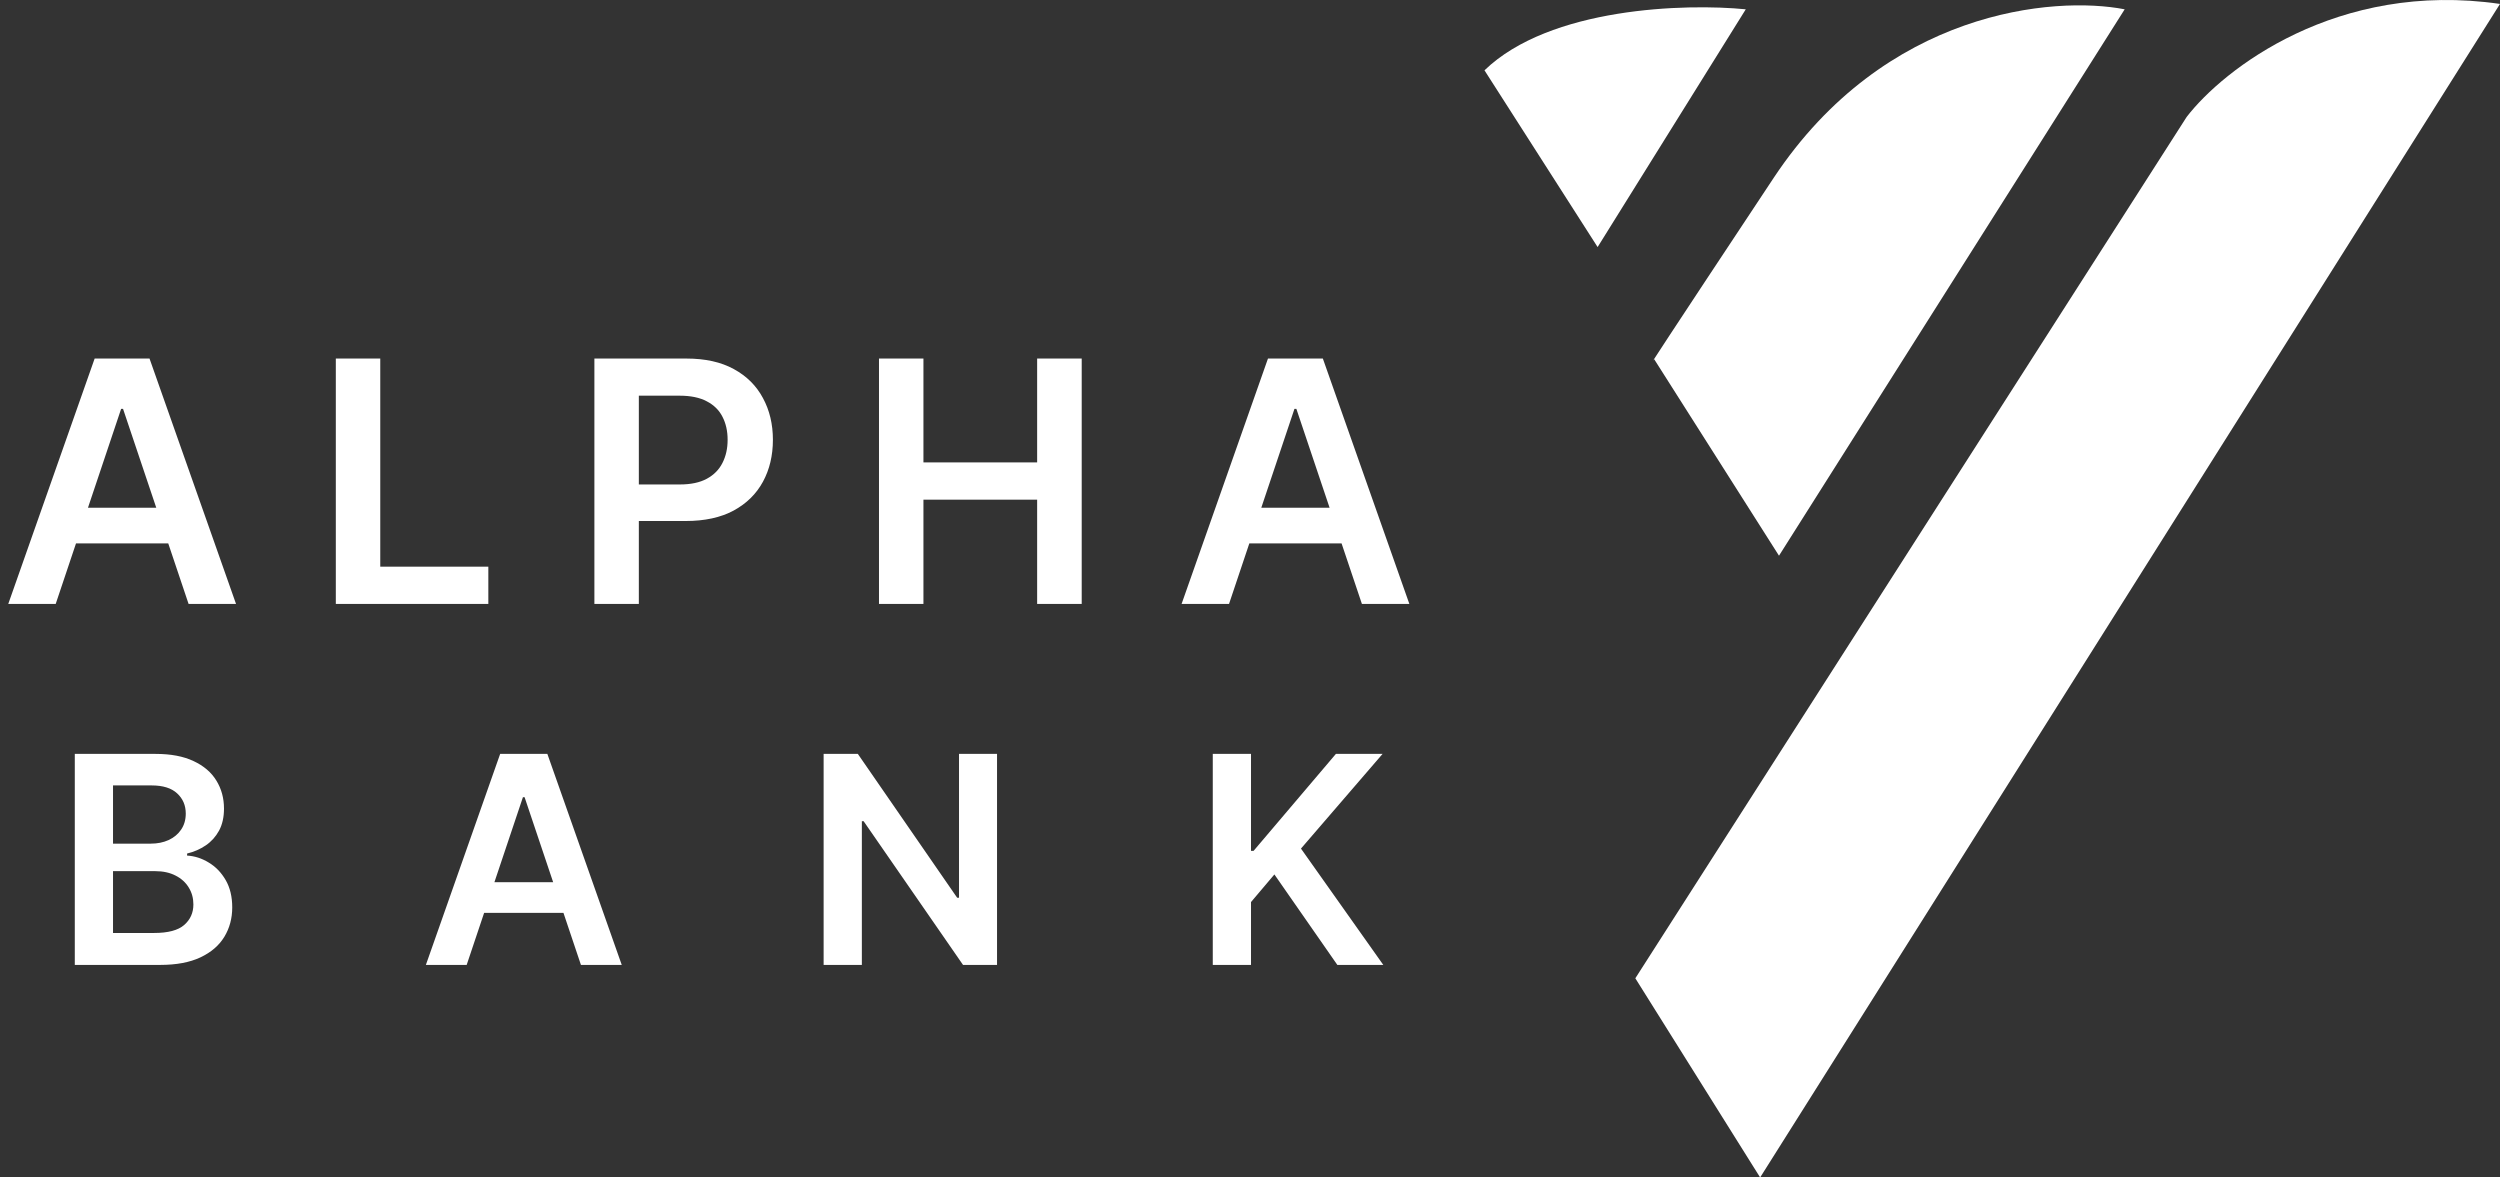 <svg width="741" height="349" viewBox="0 0 741 349" fill="none" xmlns="http://www.w3.org/2000/svg">
<rect x="0" y="0" width="741" height="349" fill="#333333" stroke="none"/>
<path d="M490.3 106.472L527.293 164.711L629.755 2.76C608.819 -1.318 558.697 2.973 525.696 52.755C492.695 102.537 488.348 109.309 490.3 106.472Z" fill="white"/>
<path d="M473.533 73.231L517.446 2.76C499.703 0.987 459.375 2.122 440 20.843L473.533 73.231Z" fill="white"/>
<path d="M484.711 289.964L648.118 34.672C658.941 20.577 692.67 -5.856 741 1.165L521.704 349L484.711 289.964Z" fill="white"/>
<path d="M16.513 179H2.45L28.054 106.273H44.318L69.957 179H55.895L36.47 121.188H35.902L16.513 179ZM16.974 150.484H55.327V161.067H16.974V150.484ZM99.537 179V106.273H112.711V167.956H144.743V179H99.537ZM176.177 179V106.273H203.45C209.037 106.273 213.725 107.314 217.512 109.398C221.324 111.481 224.2 114.346 226.142 117.991C228.107 121.614 229.089 125.733 229.089 130.349C229.089 135.013 228.107 139.156 226.142 142.778C224.177 146.401 221.277 149.253 217.441 151.337C213.606 153.396 208.883 154.426 203.272 154.426H185.197V143.595H201.497C204.764 143.595 207.439 143.027 209.522 141.891C211.606 140.754 213.145 139.192 214.139 137.203C215.157 135.214 215.666 132.93 215.666 130.349C215.666 127.769 215.157 125.496 214.139 123.531C213.145 121.566 211.594 120.039 209.487 118.95C207.404 117.838 204.717 117.281 201.426 117.281H189.352V179H176.177ZM260.533 179V106.273H273.707V137.061H307.408V106.273H320.618V179H307.408V148.105H273.707V179H260.533ZM364.286 179H350.224L375.827 106.273H392.092L417.731 179H403.668L384.244 121.188H383.675L364.286 179ZM364.748 150.484H403.1V161.067H364.748V150.484Z" fill="white"/>
<path d="M22.169 286V223.455H46.112C50.632 223.455 54.389 224.167 57.381 225.592C60.395 226.997 62.644 228.921 64.131 231.364C65.637 233.808 66.391 236.576 66.391 239.671C66.391 242.216 65.902 244.395 64.925 246.207C63.947 247.998 62.634 249.454 60.985 250.574C59.336 251.694 57.493 252.498 55.457 252.987V253.597C57.677 253.719 59.804 254.402 61.84 255.643C63.897 256.865 65.576 258.596 66.879 260.835C68.182 263.075 68.834 265.783 68.834 268.959C68.834 272.196 68.05 275.107 66.482 277.693C64.915 280.259 62.553 282.284 59.397 283.771C56.241 285.257 52.271 286 47.486 286H22.169ZM33.499 276.533H45.685C49.797 276.533 52.76 275.749 54.572 274.181C56.404 272.593 57.32 270.557 57.32 268.073C57.32 266.22 56.862 264.551 55.946 263.065C55.03 261.558 53.727 260.377 52.037 259.522C50.347 258.647 48.331 258.209 45.99 258.209H33.499V276.533ZM33.499 250.055H44.707C46.662 250.055 48.423 249.698 49.991 248.986C51.559 248.253 52.79 247.225 53.686 245.901C54.602 244.558 55.06 242.969 55.06 241.137C55.06 238.714 54.205 236.719 52.495 235.151C50.805 233.584 48.291 232.8 44.952 232.8H33.499V250.055ZM138.322 286H126.229L148.248 223.455H162.235L184.285 286H172.191L155.486 236.281H154.997L138.322 286ZM138.719 261.477H171.702V270.577H138.719V261.477ZM295.521 223.455V286H285.443L255.972 243.397H255.453V286H244.123V223.455H254.262L283.702 266.088H284.252V223.455H295.521ZM359.467 286V223.455H370.797V252.192H371.561L395.962 223.455H409.797L385.609 251.521L410.01 286H396.39L377.73 259.186L370.797 267.371V286H359.467Z" fill="white"/>
</svg>
